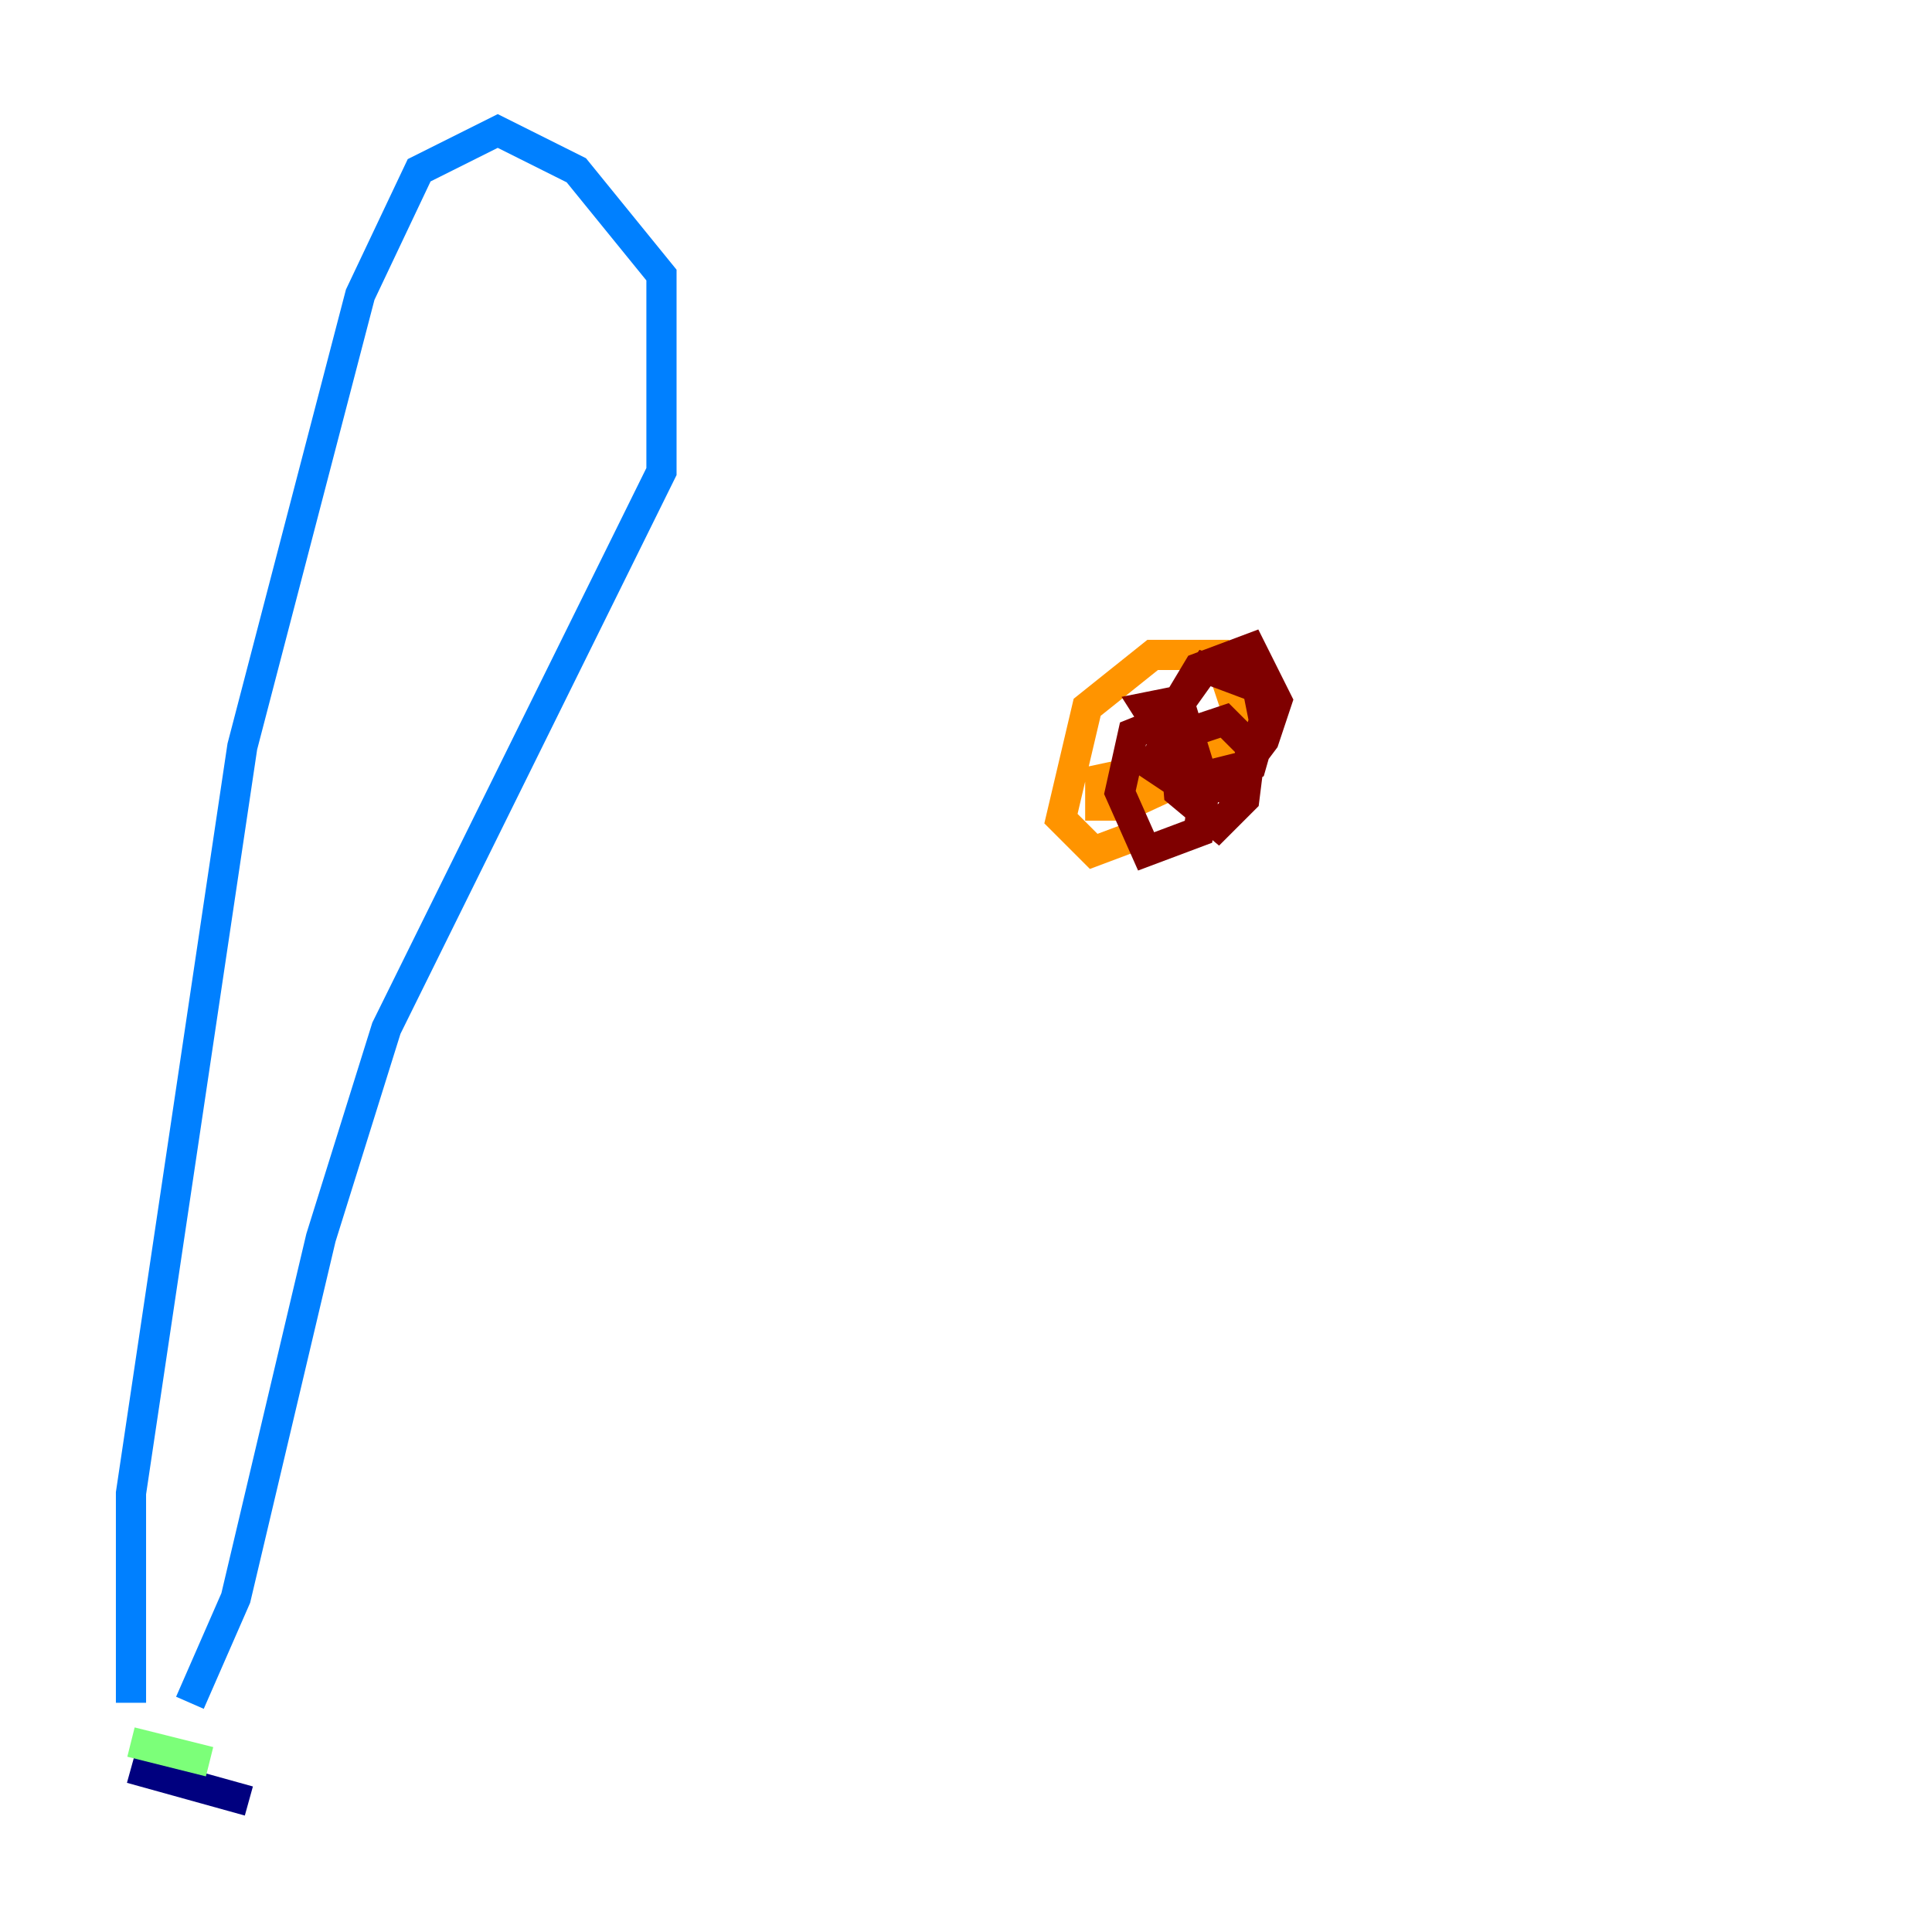 <?xml version="1.0" encoding="utf-8" ?>
<svg baseProfile="tiny" height="128" version="1.2" viewBox="0,0,128,128" width="128" xmlns="http://www.w3.org/2000/svg" xmlns:ev="http://www.w3.org/2001/xml-events" xmlns:xlink="http://www.w3.org/1999/xlink"><defs /><polyline fill="none" points="8.678,117.153 16.488,119.322" stroke="#00007f" stroke-width="2" /><polyline fill="none" points="8.678,112.814 8.678,98.929 16.054,49.464 23.864,19.525 27.77,11.281 32.976,8.678 38.183,11.281 43.824,18.224 43.824,31.241 25.6,68.122 21.261,82.007 15.62,105.871 12.583,112.814" stroke="#0080ff" stroke-width="2" /><polyline fill="none" points="8.678,115.417 13.885,116.719" stroke="#7cff79" stroke-width="2" /><polyline fill="none" points="75.932,55.105 72.461,56.407 70.291,54.237 72.027,46.861 76.366,43.39 80.705,43.39 82.007,47.295 80.271,50.766 74.63,53.37 72.895,53.37 72.895,51.634 78.969,50.332" stroke="#ff9400" stroke-width="2" /><polyline fill="none" points="82.875,50.766 78.969,52.502 76.366,50.766 77.234,49.031 81.139,47.729 82.875,49.464 82.441,52.936 80.705,54.671 78.102,52.502 77.668,47.295 79.837,44.258 83.308,45.559 83.742,47.729 82.875,50.766 80.705,52.068 78.536,51.2 78.102,46.427 79.403,44.258 82.875,42.956 84.61,46.427 83.742,49.031 82.441,50.766 78.969,51.634 75.932,46.861 78.102,46.427 79.837,52.068 79.403,55.105 75.932,56.407 74.197,52.502 75.064,48.597 77.234,47.729" stroke="#7f0000" stroke-width="2" /></svg>